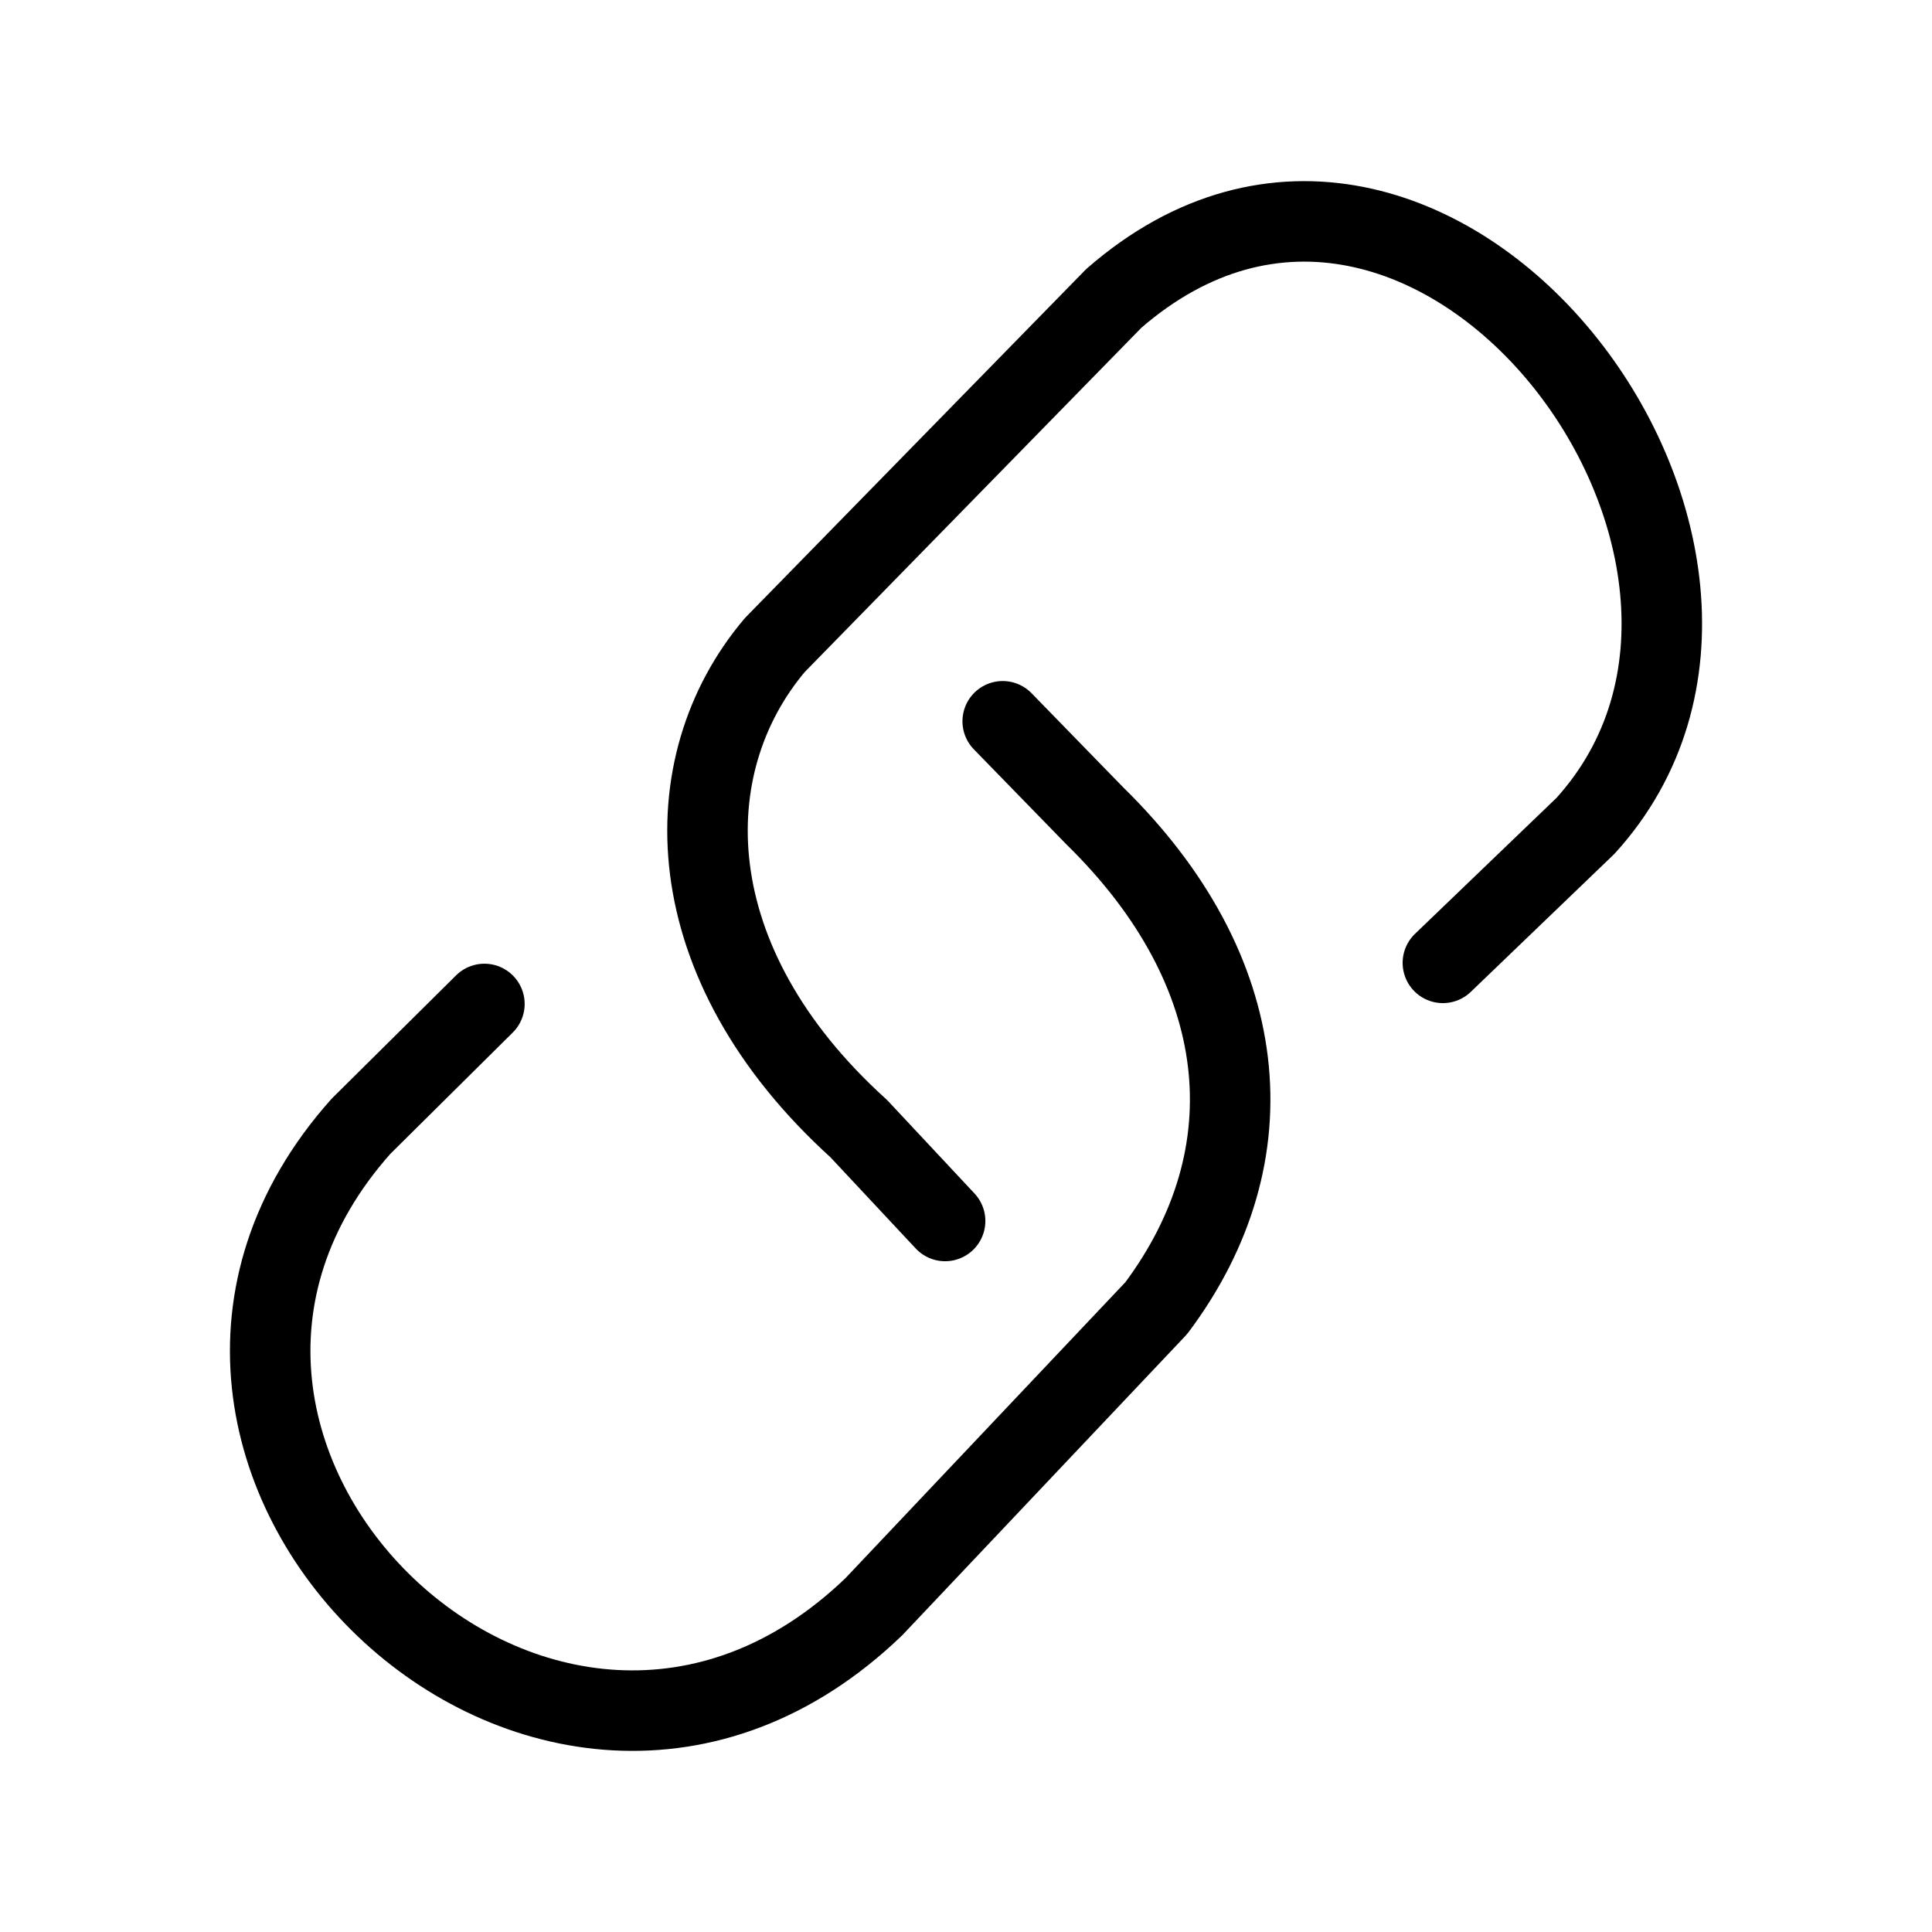 <?xml version="1.0" encoding="UTF-8"?><svg id="b" xmlns="http://www.w3.org/2000/svg" viewBox="0 0 48 48"><defs><style>.e{stroke-width:2px;fill:none;stroke:#000;stroke-linecap:round;stroke-linejoin:round;}</style></defs><path id="c" class="e" d="m12.035,24.943l-3.067,3.04c-7.262,8.146,4.637,19.732,12.742,11.936l7.018-7.42c2.864-3.825,2.39-8.392-1.525-12.226l-2.291-2.353"/><path id="d" class="e" d="m35.848,23.922l3.543-3.404c6.122-6.739-3.862-19.95-11.719-13.104l-8.421,8.611c-2.526,2.983-2.467,7.897,2.084,12.015l2.146,2.295"/></svg>
